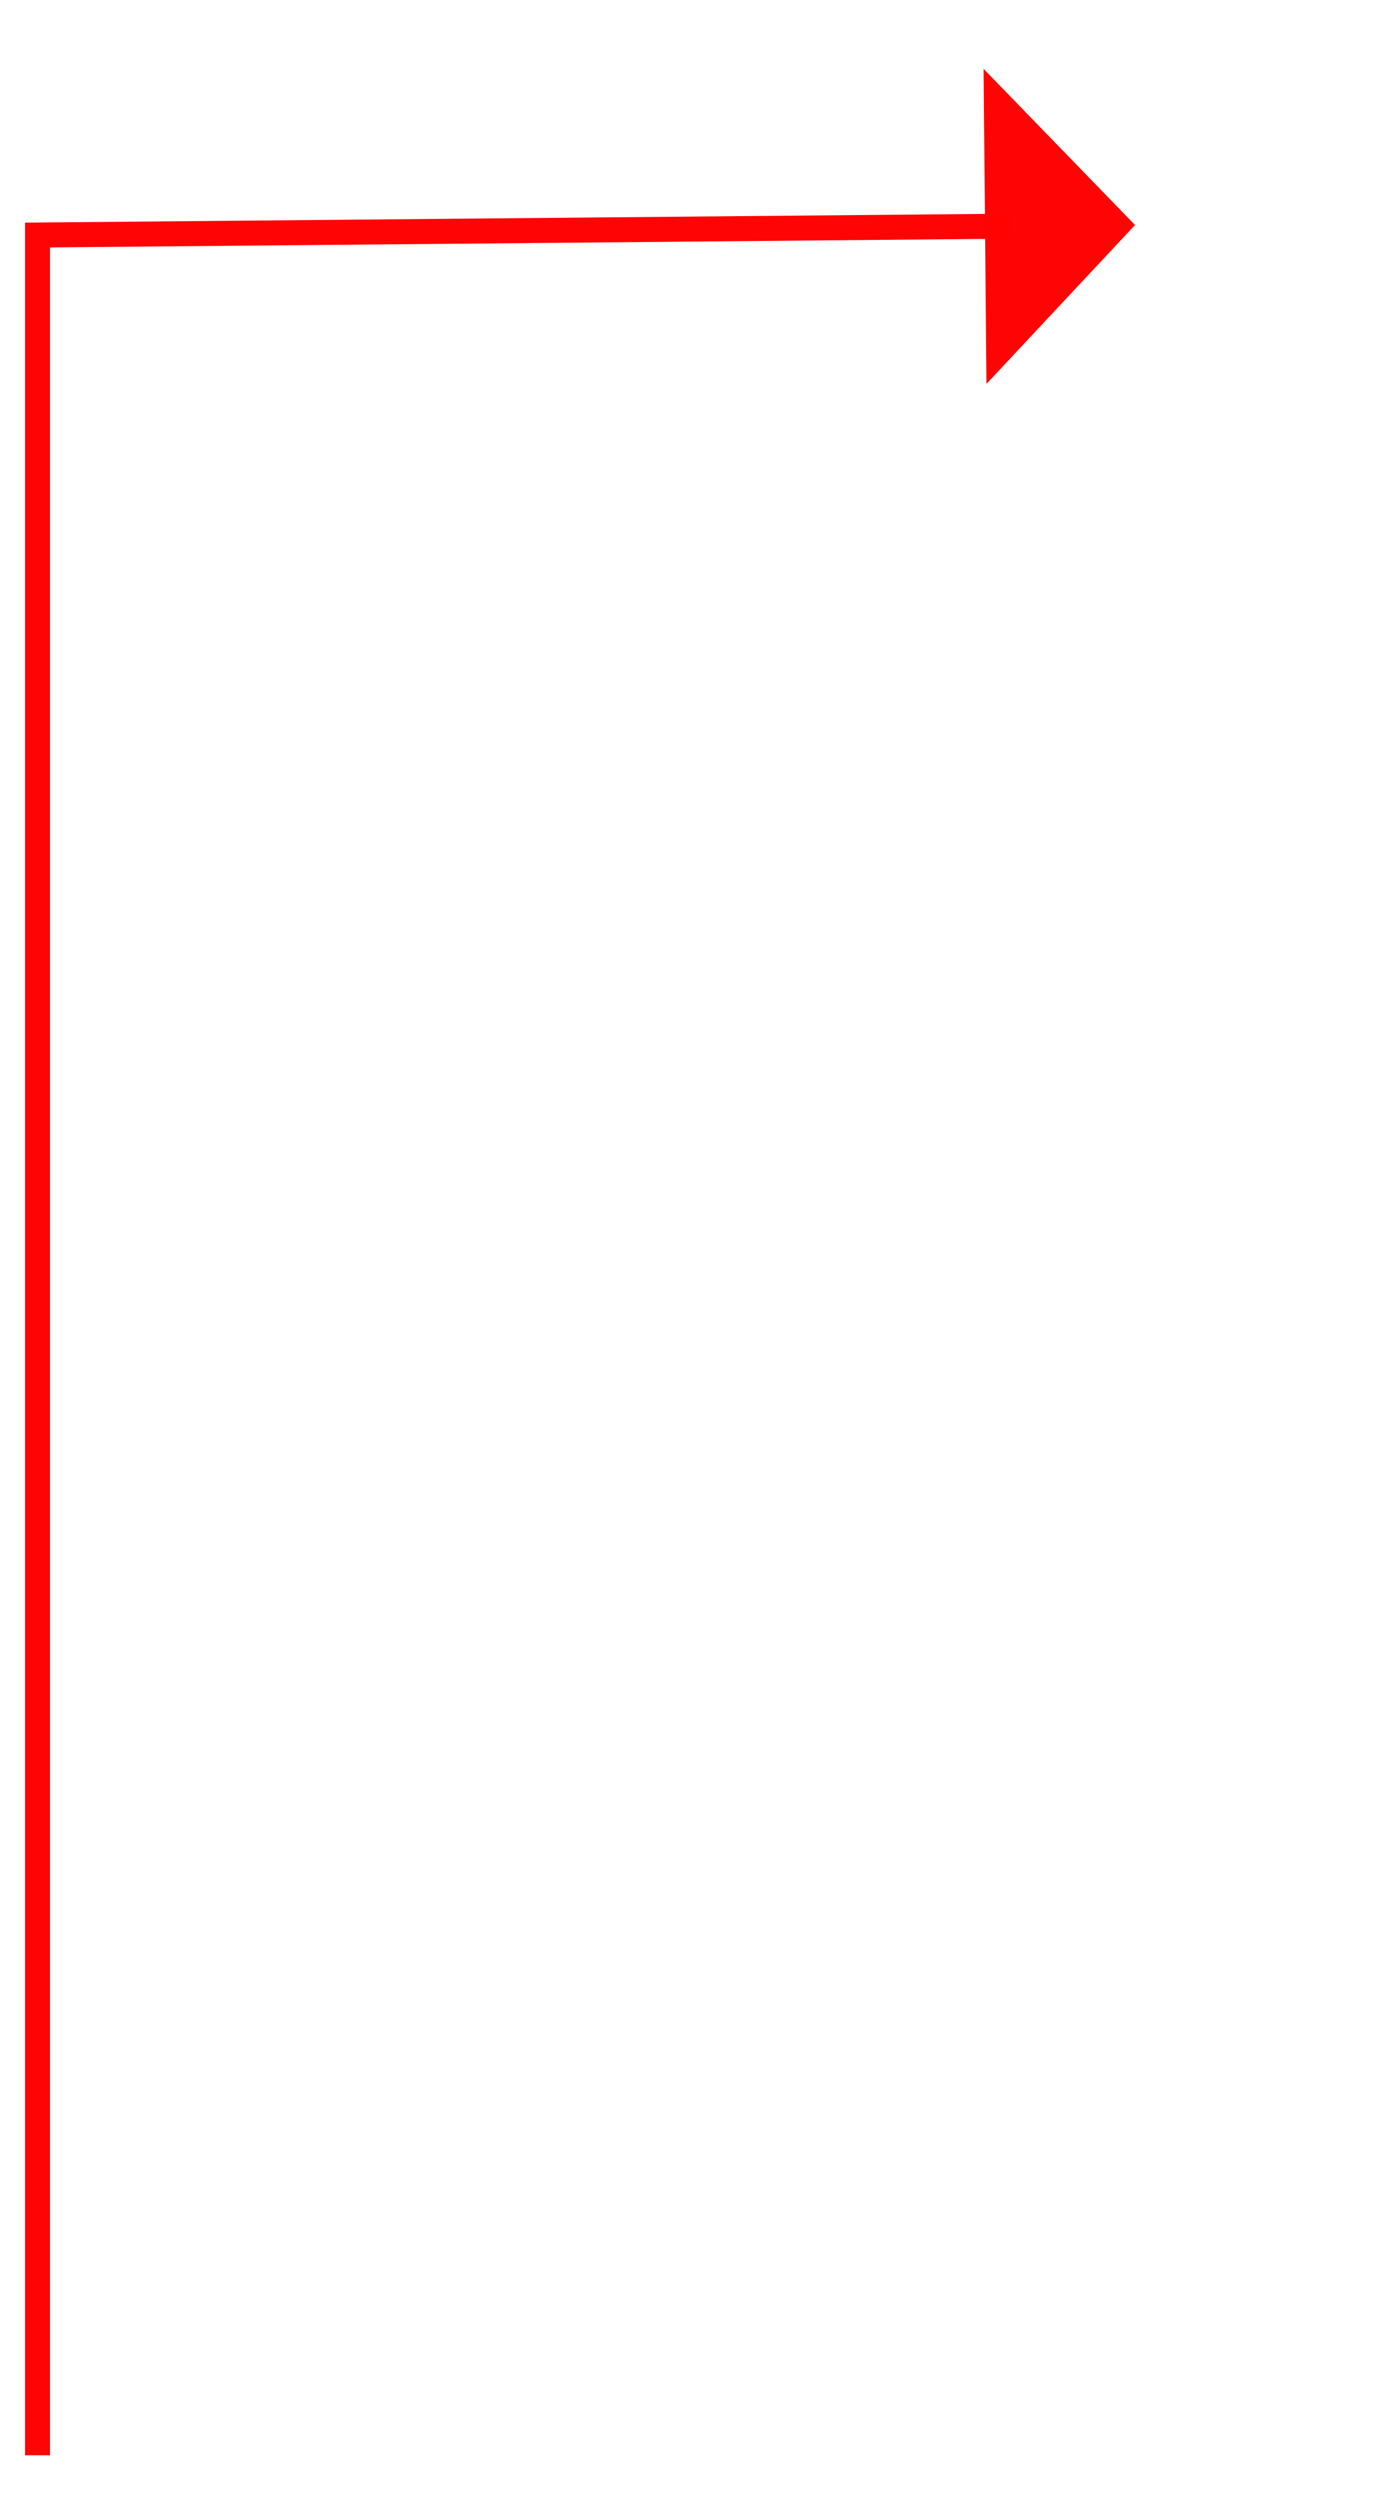 ﻿<?xml version="1.0" encoding="utf-8"?>
<svg version="1.1" xmlns:xlink="http://www.w3.org/1999/xlink" width="55px" height="100px" xmlns="http://www.w3.org/2000/svg">
  <g transform="matrix(1 0 0 1 -596 -74 )">
    <path d="M 1.5 89.2  L 1.5 0.4  L 40.4 0.046  " stroke-width="1" stroke="#ff0303" fill="none" stroke-opacity="0.996" transform="matrix(1 0 0 1 596 83 )" />
    <path d="M 39.458 6.354  L 45.4 0  L 39.343 -6.245  L 39.458 6.354  Z " fill-rule="nonzero" fill="#ff0303" stroke="none" fill-opacity="0.996" transform="matrix(1 0 0 1 596 83 )" />
  </g>
</svg>